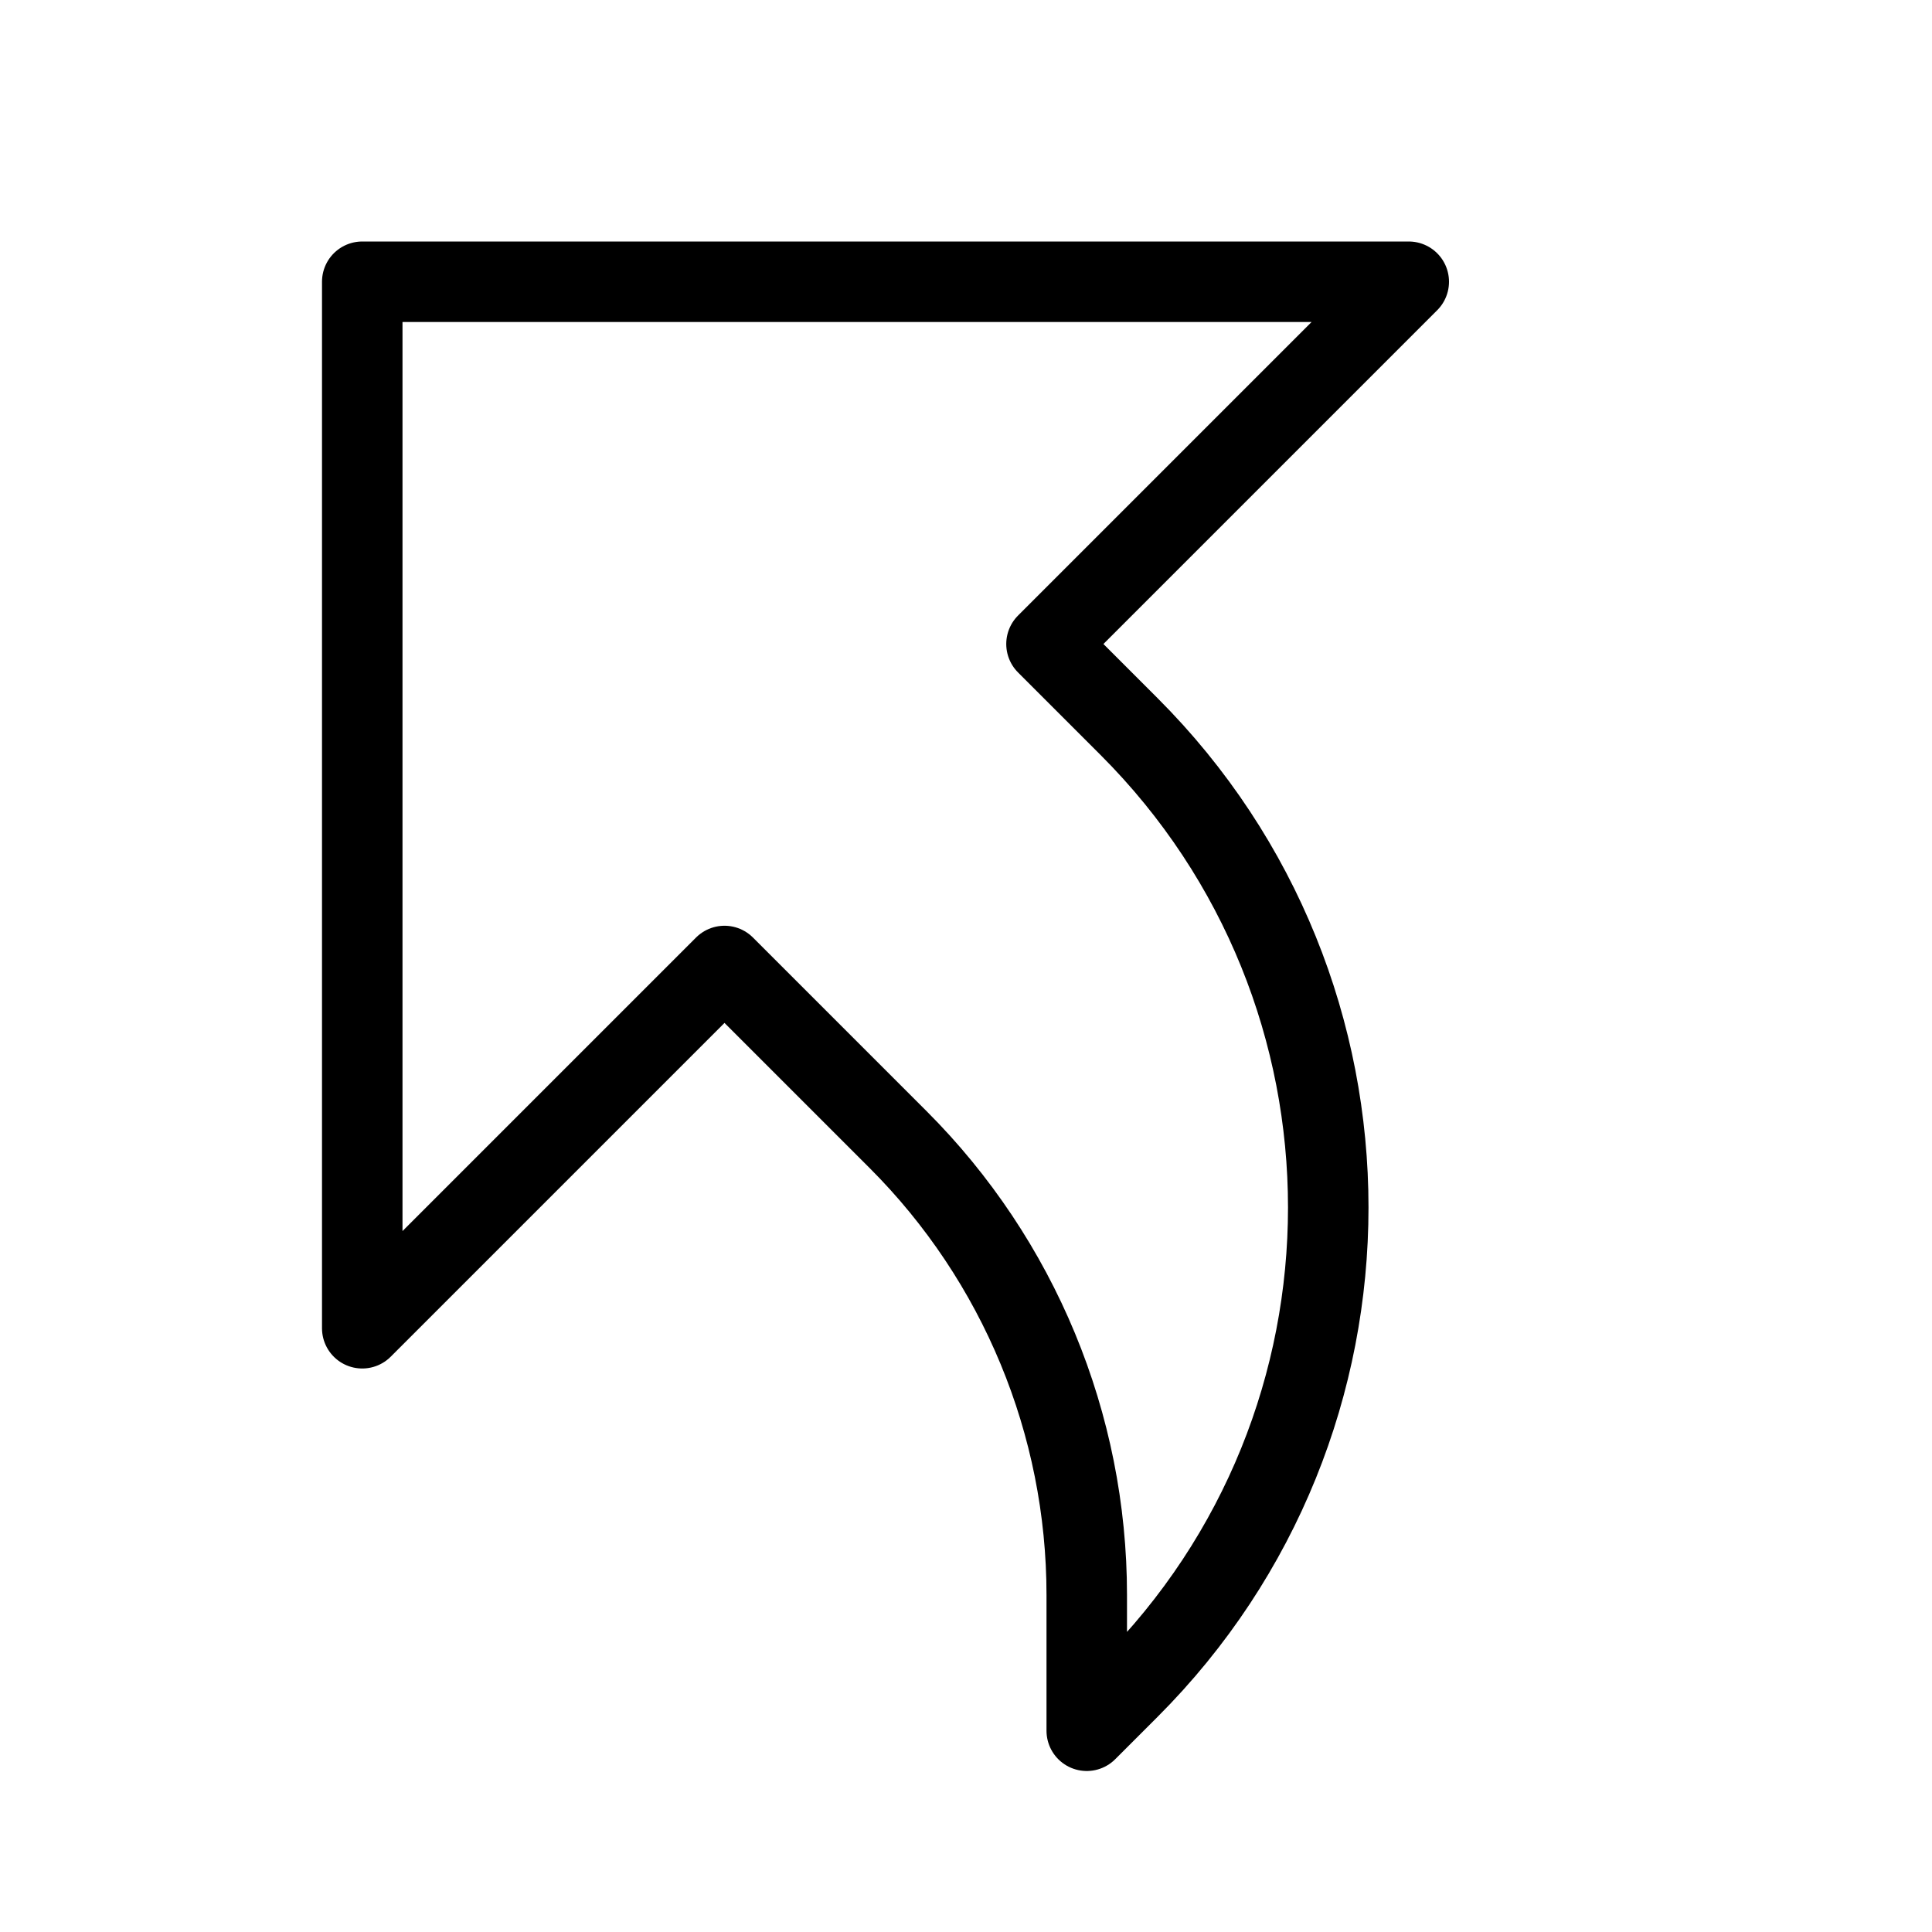 <svg height="24" viewBox="0 0 24 24" width="24" xmlns="http://www.w3.org/2000/svg"><path d="m4.5 3.5h13l-4.5 4.5 1.025 1.025c3.3 3.3 3.3 8.65 0 11.95l-.525.525v-1.687c0-2.121-.843-4.156-2.343-5.656l-2.157-2.157-4.5 4.5z" fill="none" stroke="#000" stroke-linecap="round" stroke-linejoin="round"/></svg>